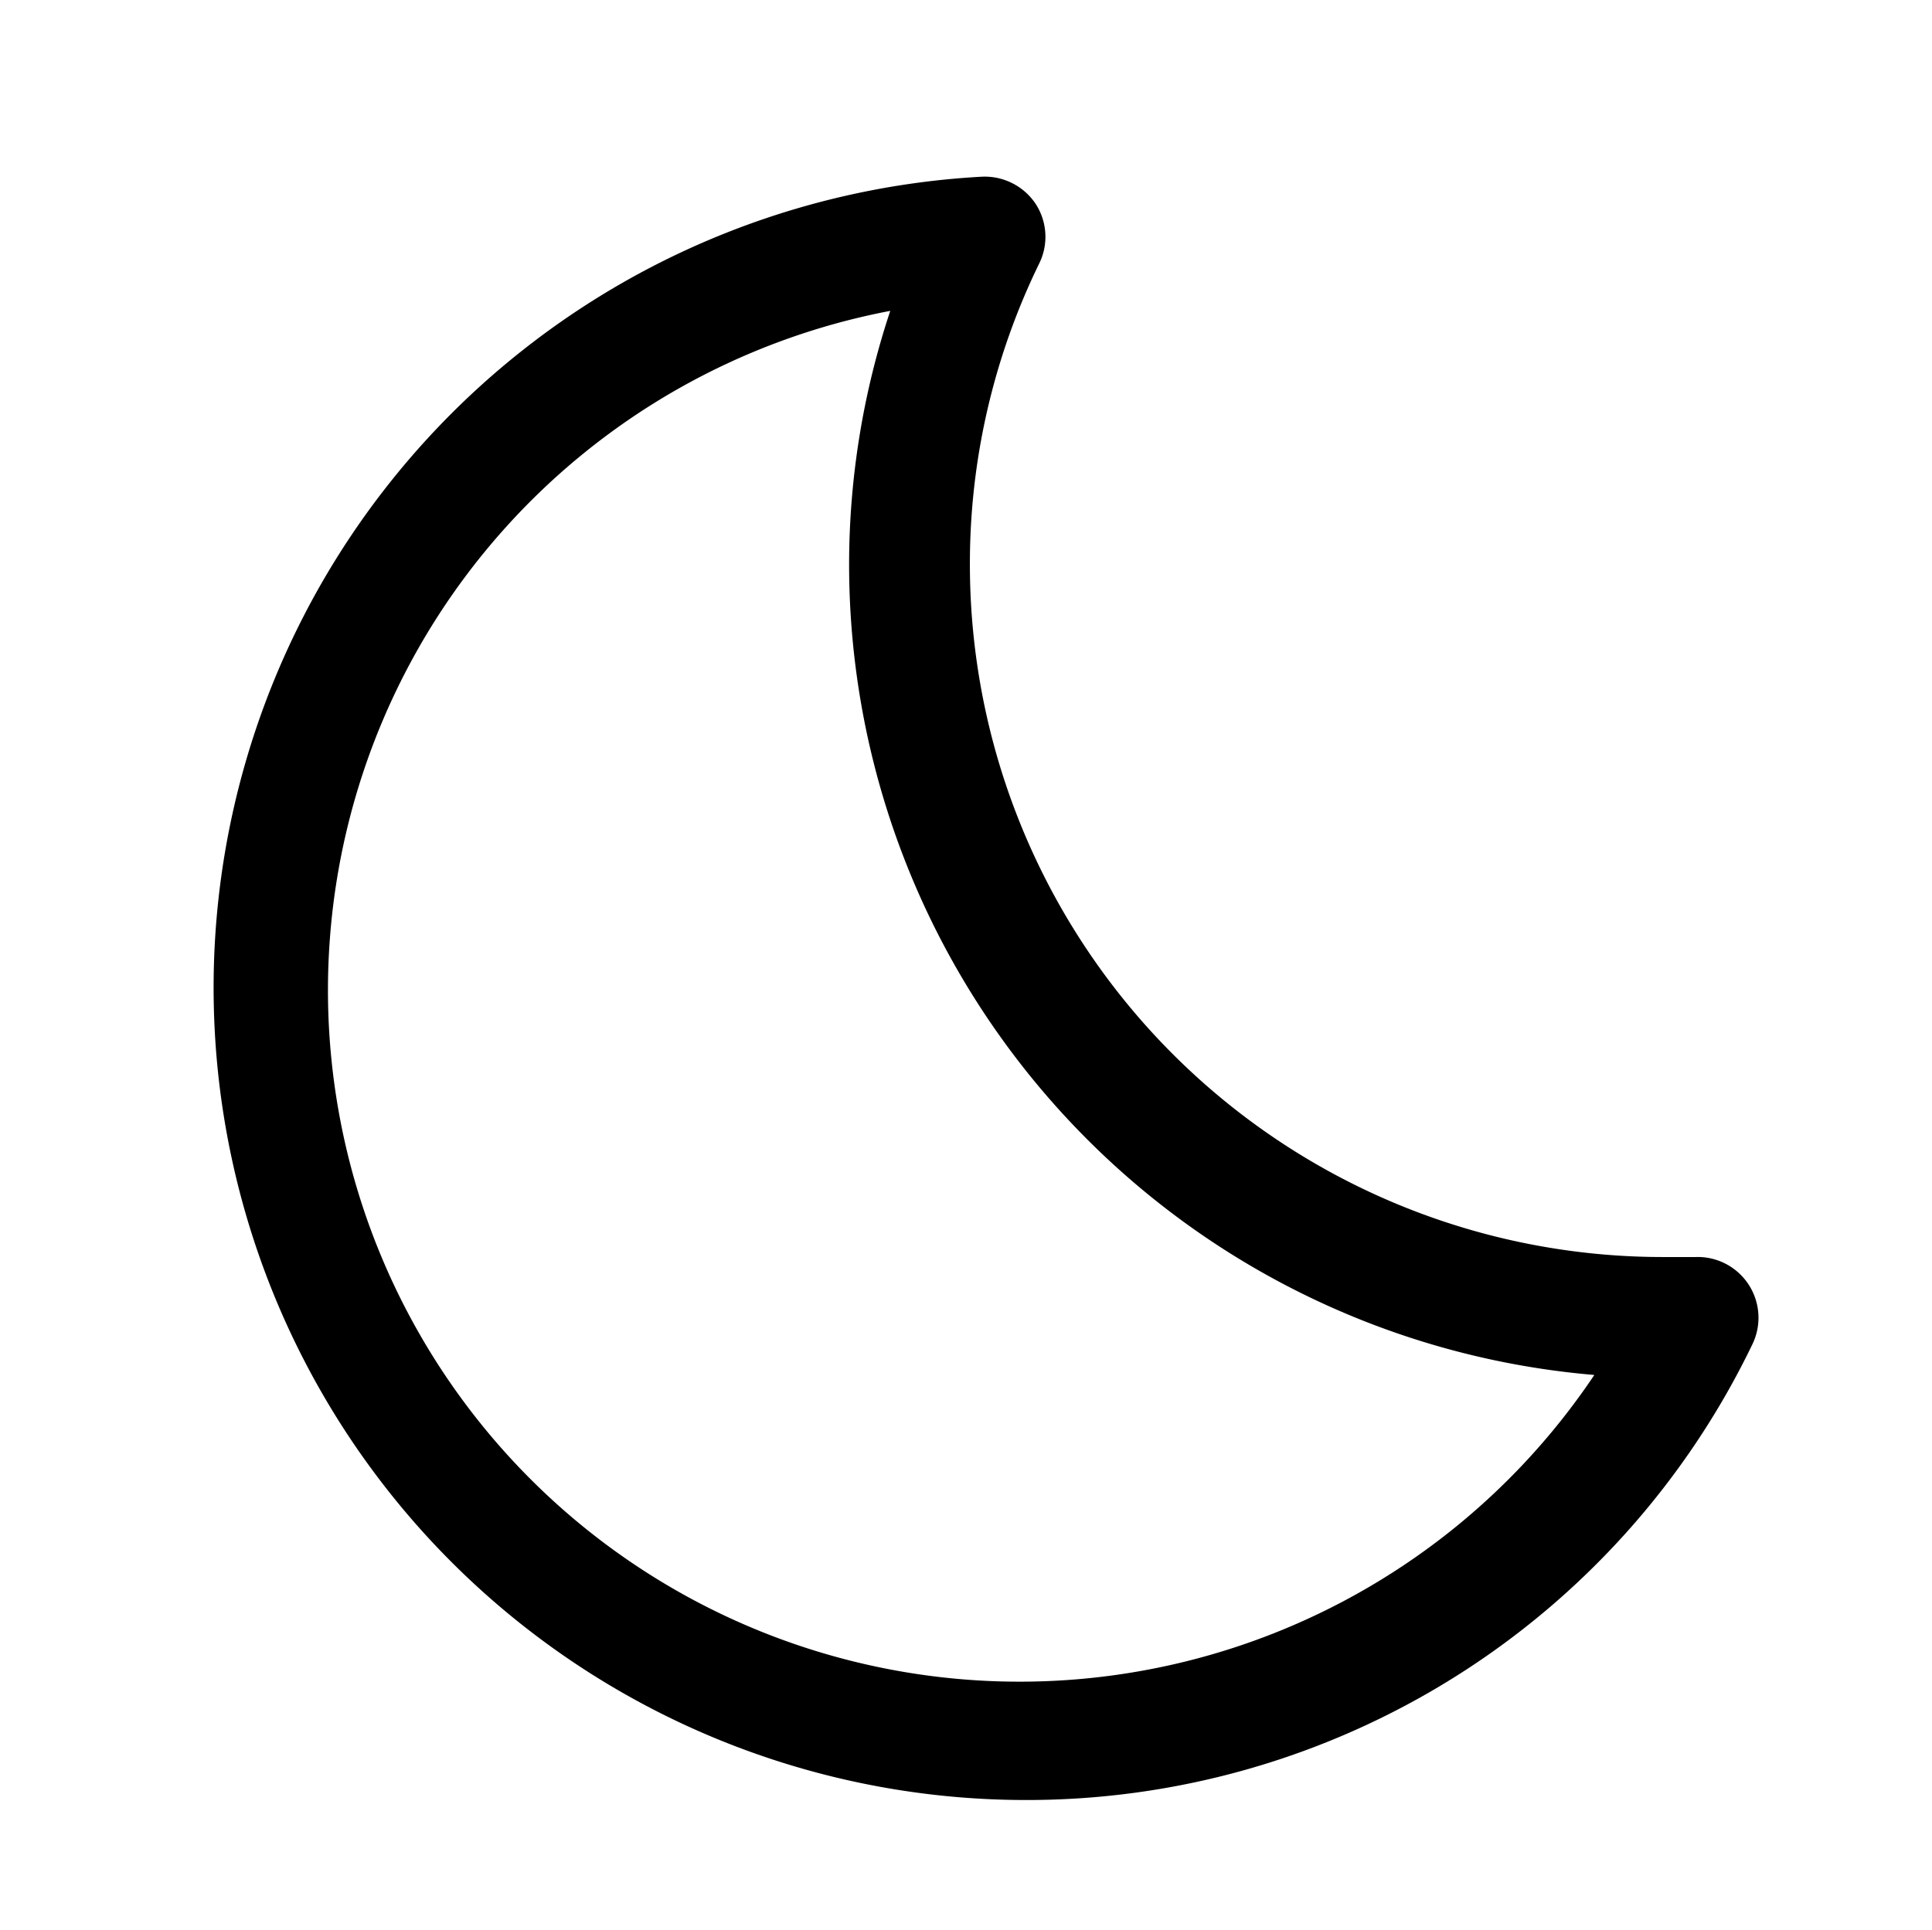 <?xml version="1.0" standalone="no"?><!DOCTYPE svg PUBLIC "-//W3C//DTD SVG 1.1//EN" "http://www.w3.org/Graphics/SVG/1.1/DTD/svg11.dtd"><svg class="icon" width="200px" height="199.80px" viewBox="0 0 1025 1024" version="1.1" xmlns="http://www.w3.org/2000/svg"><path d="M542.331 955.221a431.045 431.045 0 0 1-21.36-861.45 32.467 32.467 0 0 1 28.409 14.311 32.04 32.04 0 0 1 1.922 31.826A363.121 363.121 0 0 0 514.563 299.04a367.606 367.606 0 0 0 367.179 368.033H899.471a32.254 32.254 0 0 1 30.331 46.138 427.201 427.201 0 0 1-387.471 242.009z m-69.634-790.321A366.965 366.965 0 1 0 845.857 729.659 431.686 431.686 0 0 1 450.483 299.04a427.201 427.201 0 0 1 22.214-135.209z" /></svg>